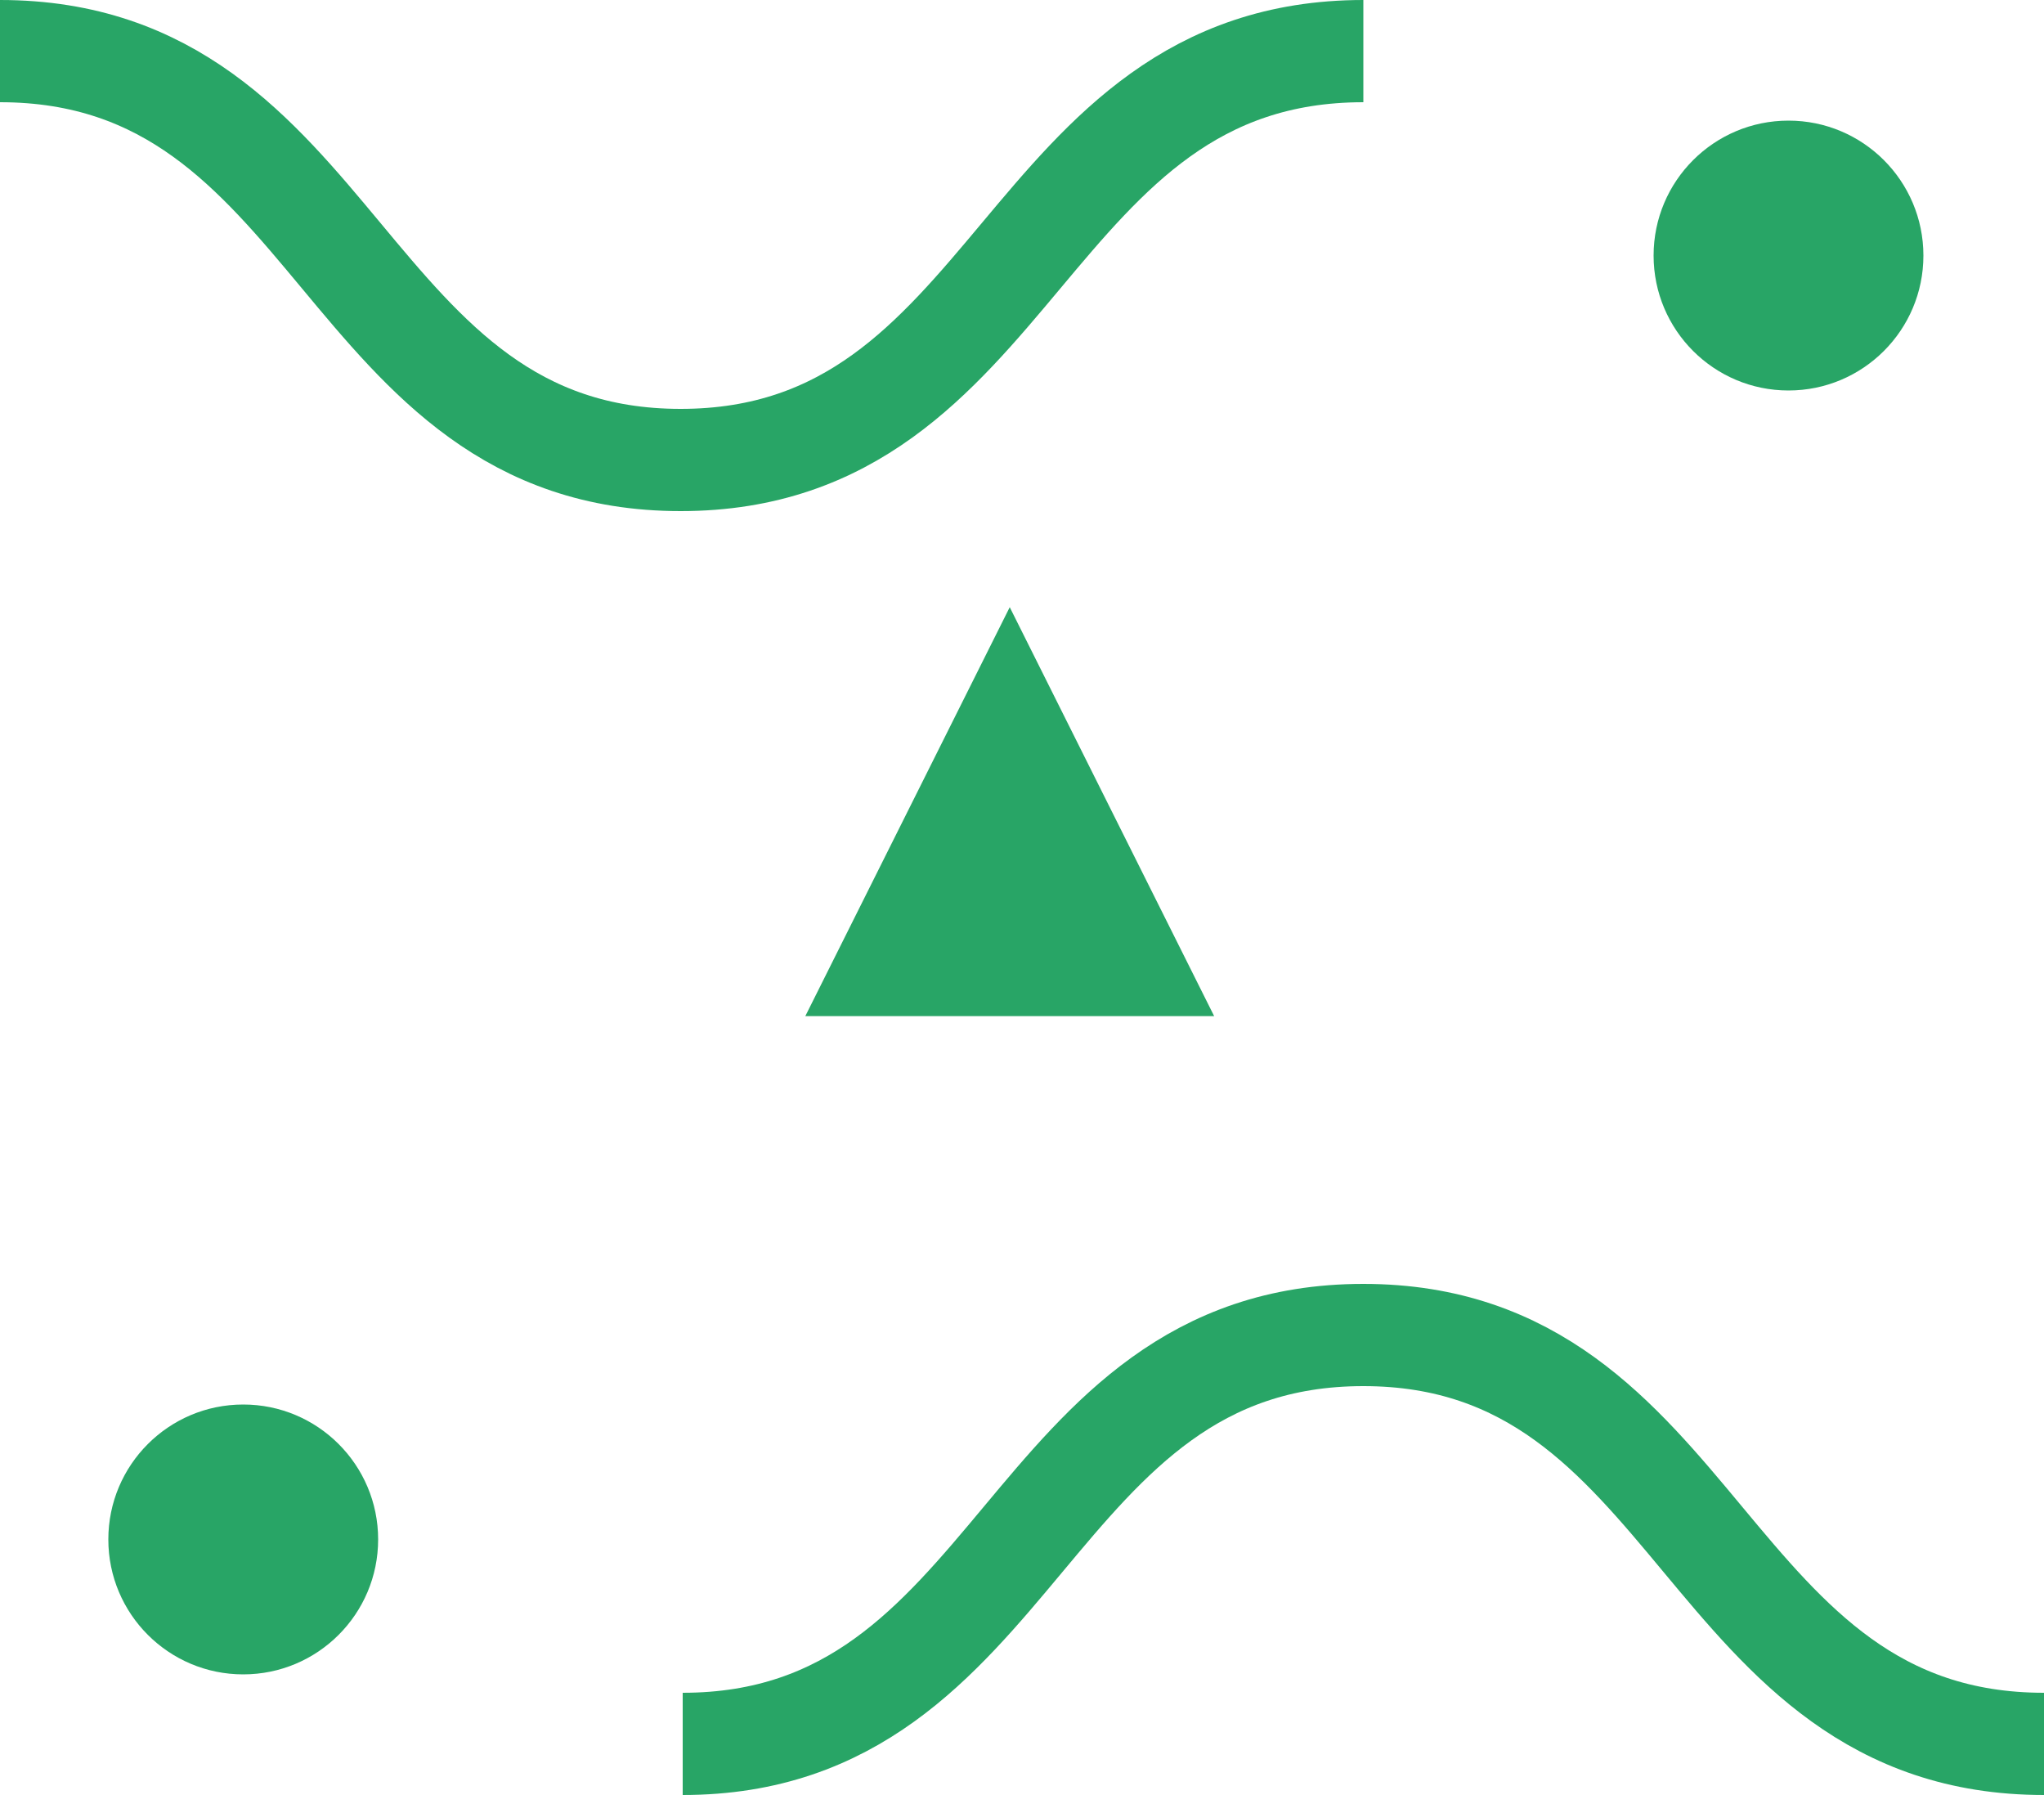 <svg id="Layer_1" data-name="Layer 1" xmlns="http://www.w3.org/2000/svg" viewBox="0 0 10 8.78"><defs><style>.cls-1{fill:none;stroke:#28a566;stroke-miterlimit:10;stroke-width:0.5px;}.cls-2{fill:#28a566;}</style></defs><title>bkg_pattern</title><path class="cls-1" d="M0,0.8c1.67,0,1.67,2,3.33,2S5,0.8,6.67.8" transform="translate(0 -0.55)"/><path class="cls-1" d="M10,9.08c-1.67,0-1.67-2-3.33-2s-1.67,2-3.33,2" transform="translate(0 -0.55)"/><circle class="cls-2" cx="8.75" cy="1.25" r="0.66"/><circle class="cls-2" cx="1.19" cy="7.53" r="0.66"/><polygon class="cls-2" points="5.94 4.97 3.94 4.97 4.94 2.97 5.94 4.97"/></svg>